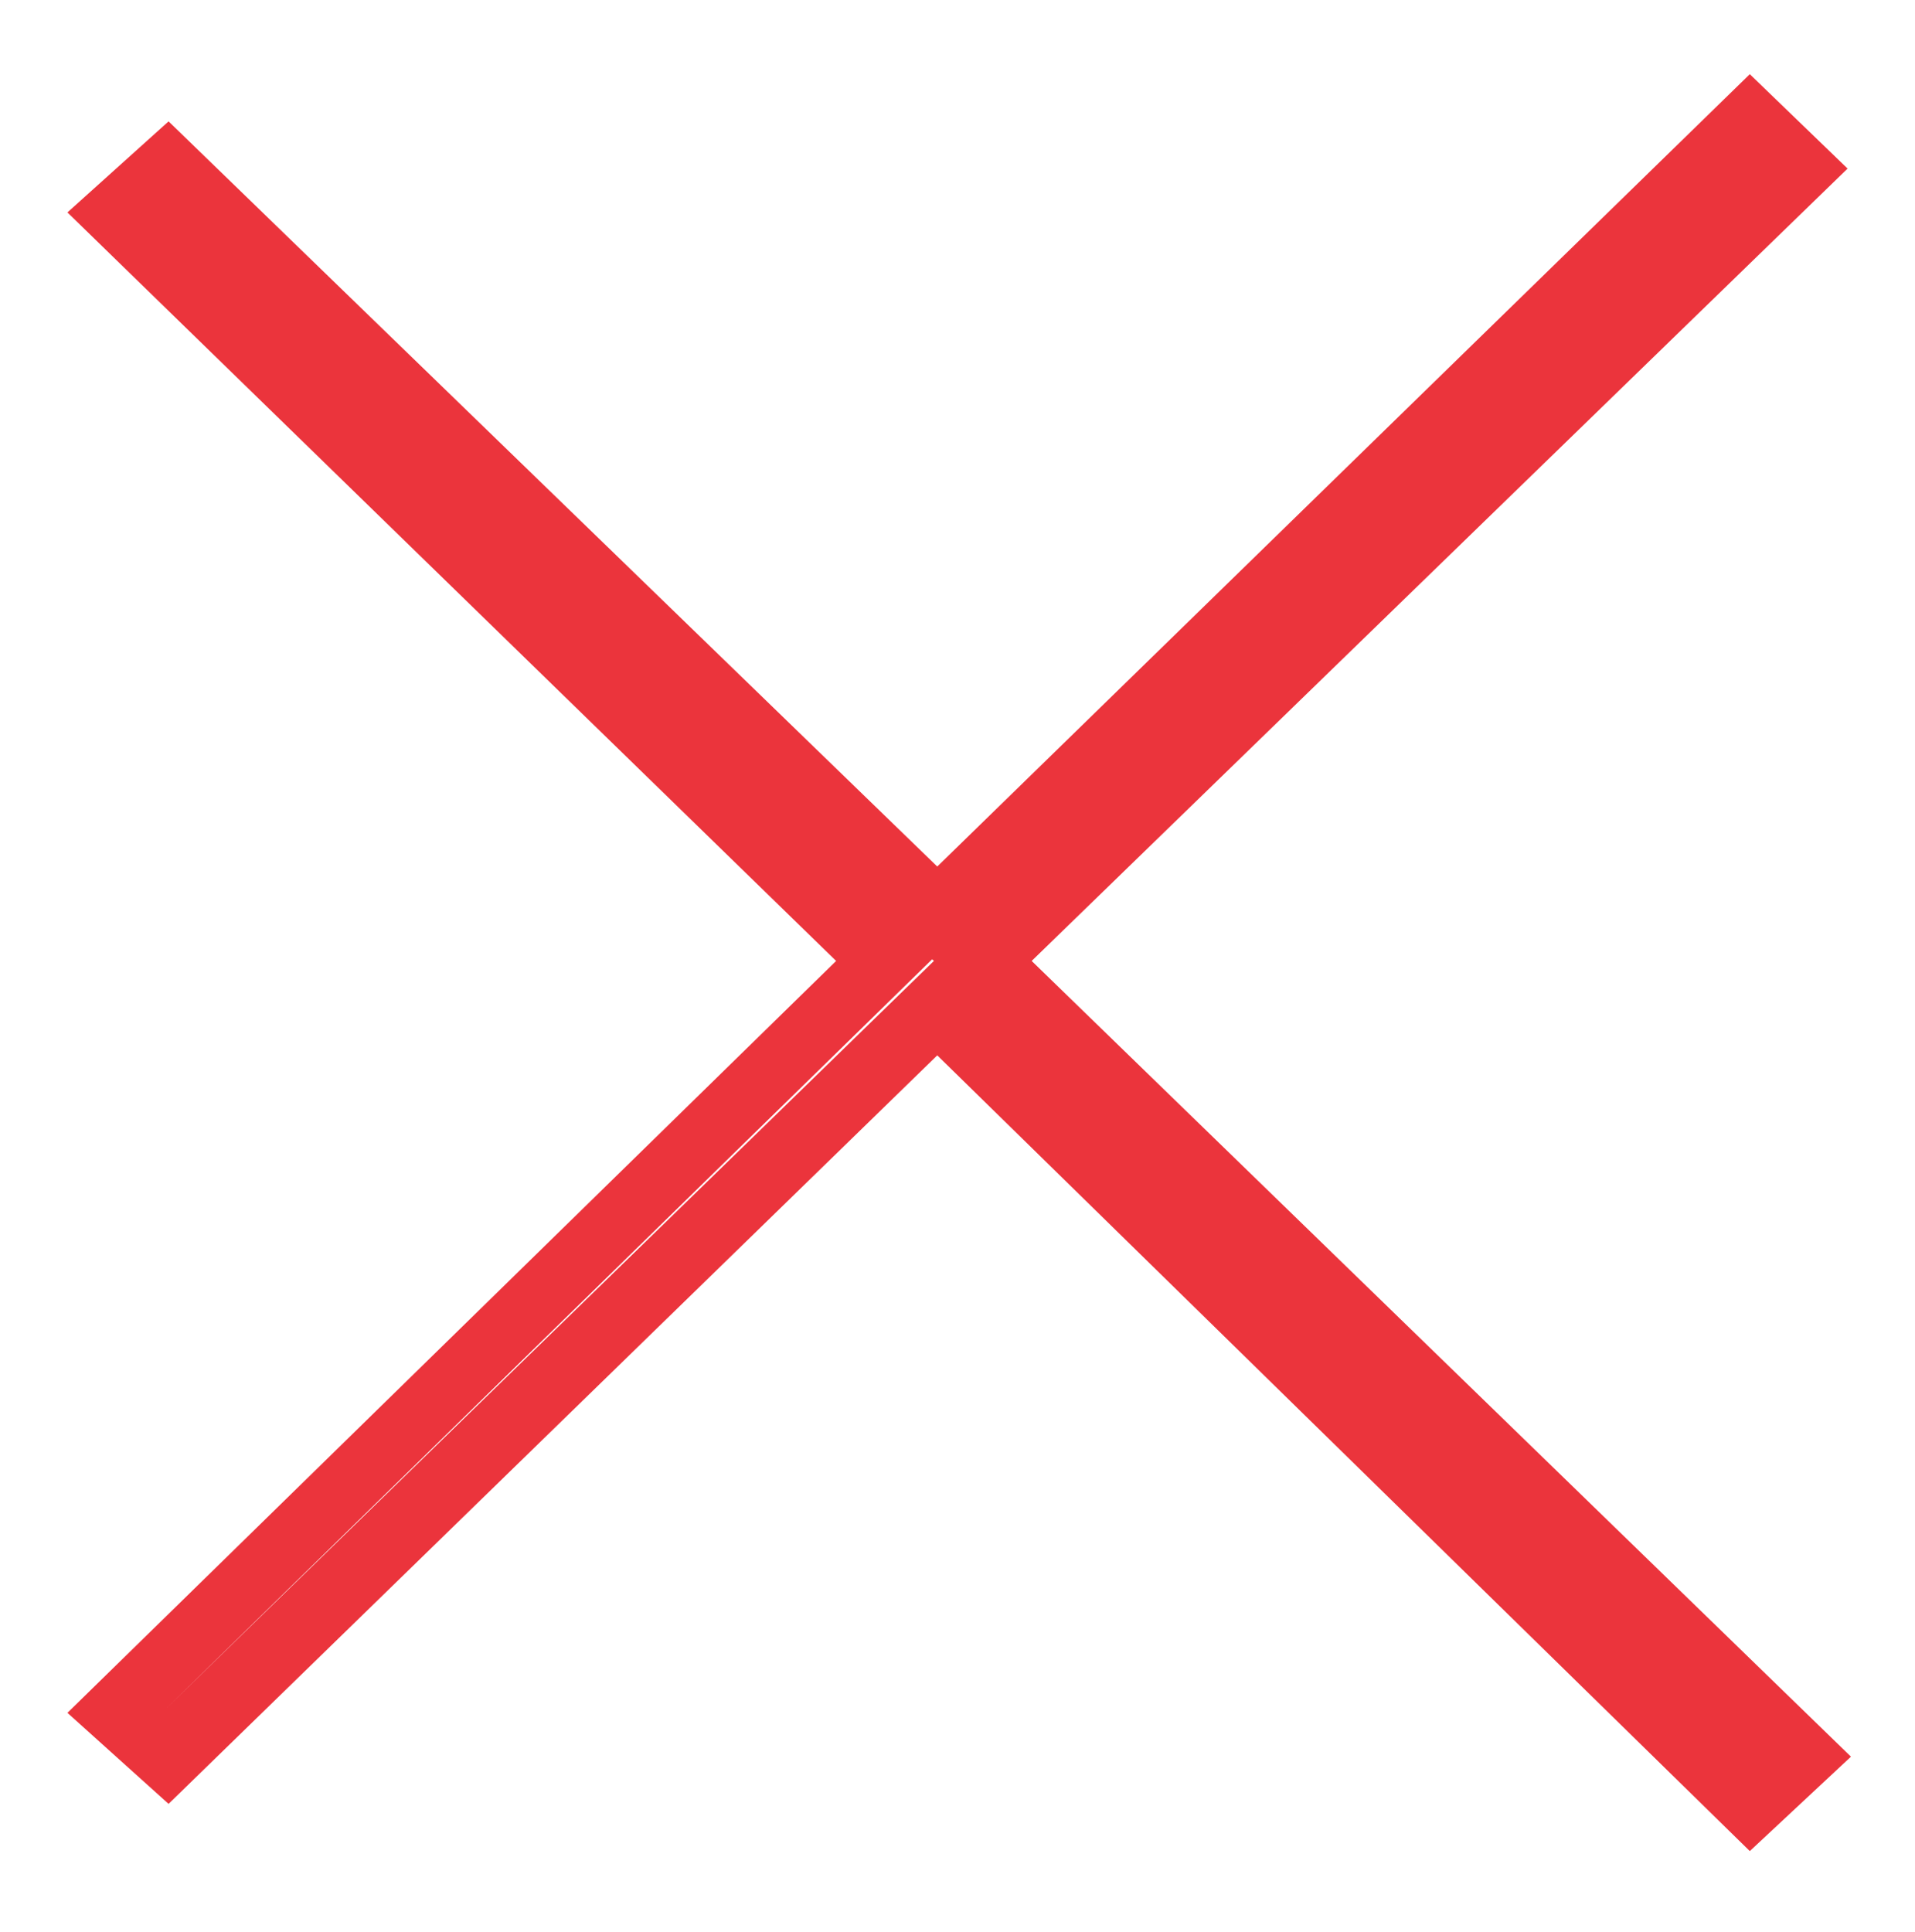 <?xml version="1.0" encoding="utf-8"?>
<!-- Generator: Adobe Illustrator 21.1.0, SVG Export Plug-In . SVG Version: 6.00 Build 0)  -->
<svg version="1.1" id="Layer_3" xmlns="http://www.w3.org/2000/svg" xmlns:xlink="http://www.w3.org/1999/xlink" x="0px" y="0px"
	 viewBox="0 0 56.8 57.3" style="enable-background:new 0 0 56.8 57.3;" xml:space="preserve">
<style type="text/css">
	.st0{fill:#EB343C;}
</style>
<path class="st0" d="M51.9,54.9L27.8,31.3L5,53.5L2,50.8l22.8-22.3L2,6.3L5,3.6l22.8,22.1L51.9,2.2l2.9,2.8L30.6,28.5l24.3,23.6
	L51.9,54.9z M41.1,41.5L52,52.1l0,0L41.1,41.5z M4.9,50.7L4.9,50.7l22.8-22.2l0,0l0,0L4.9,6.3l0,0l22.8,22.1L4.9,50.7z M52,5
	L41.2,15.5L52,5L52,5z"/>
</svg>
